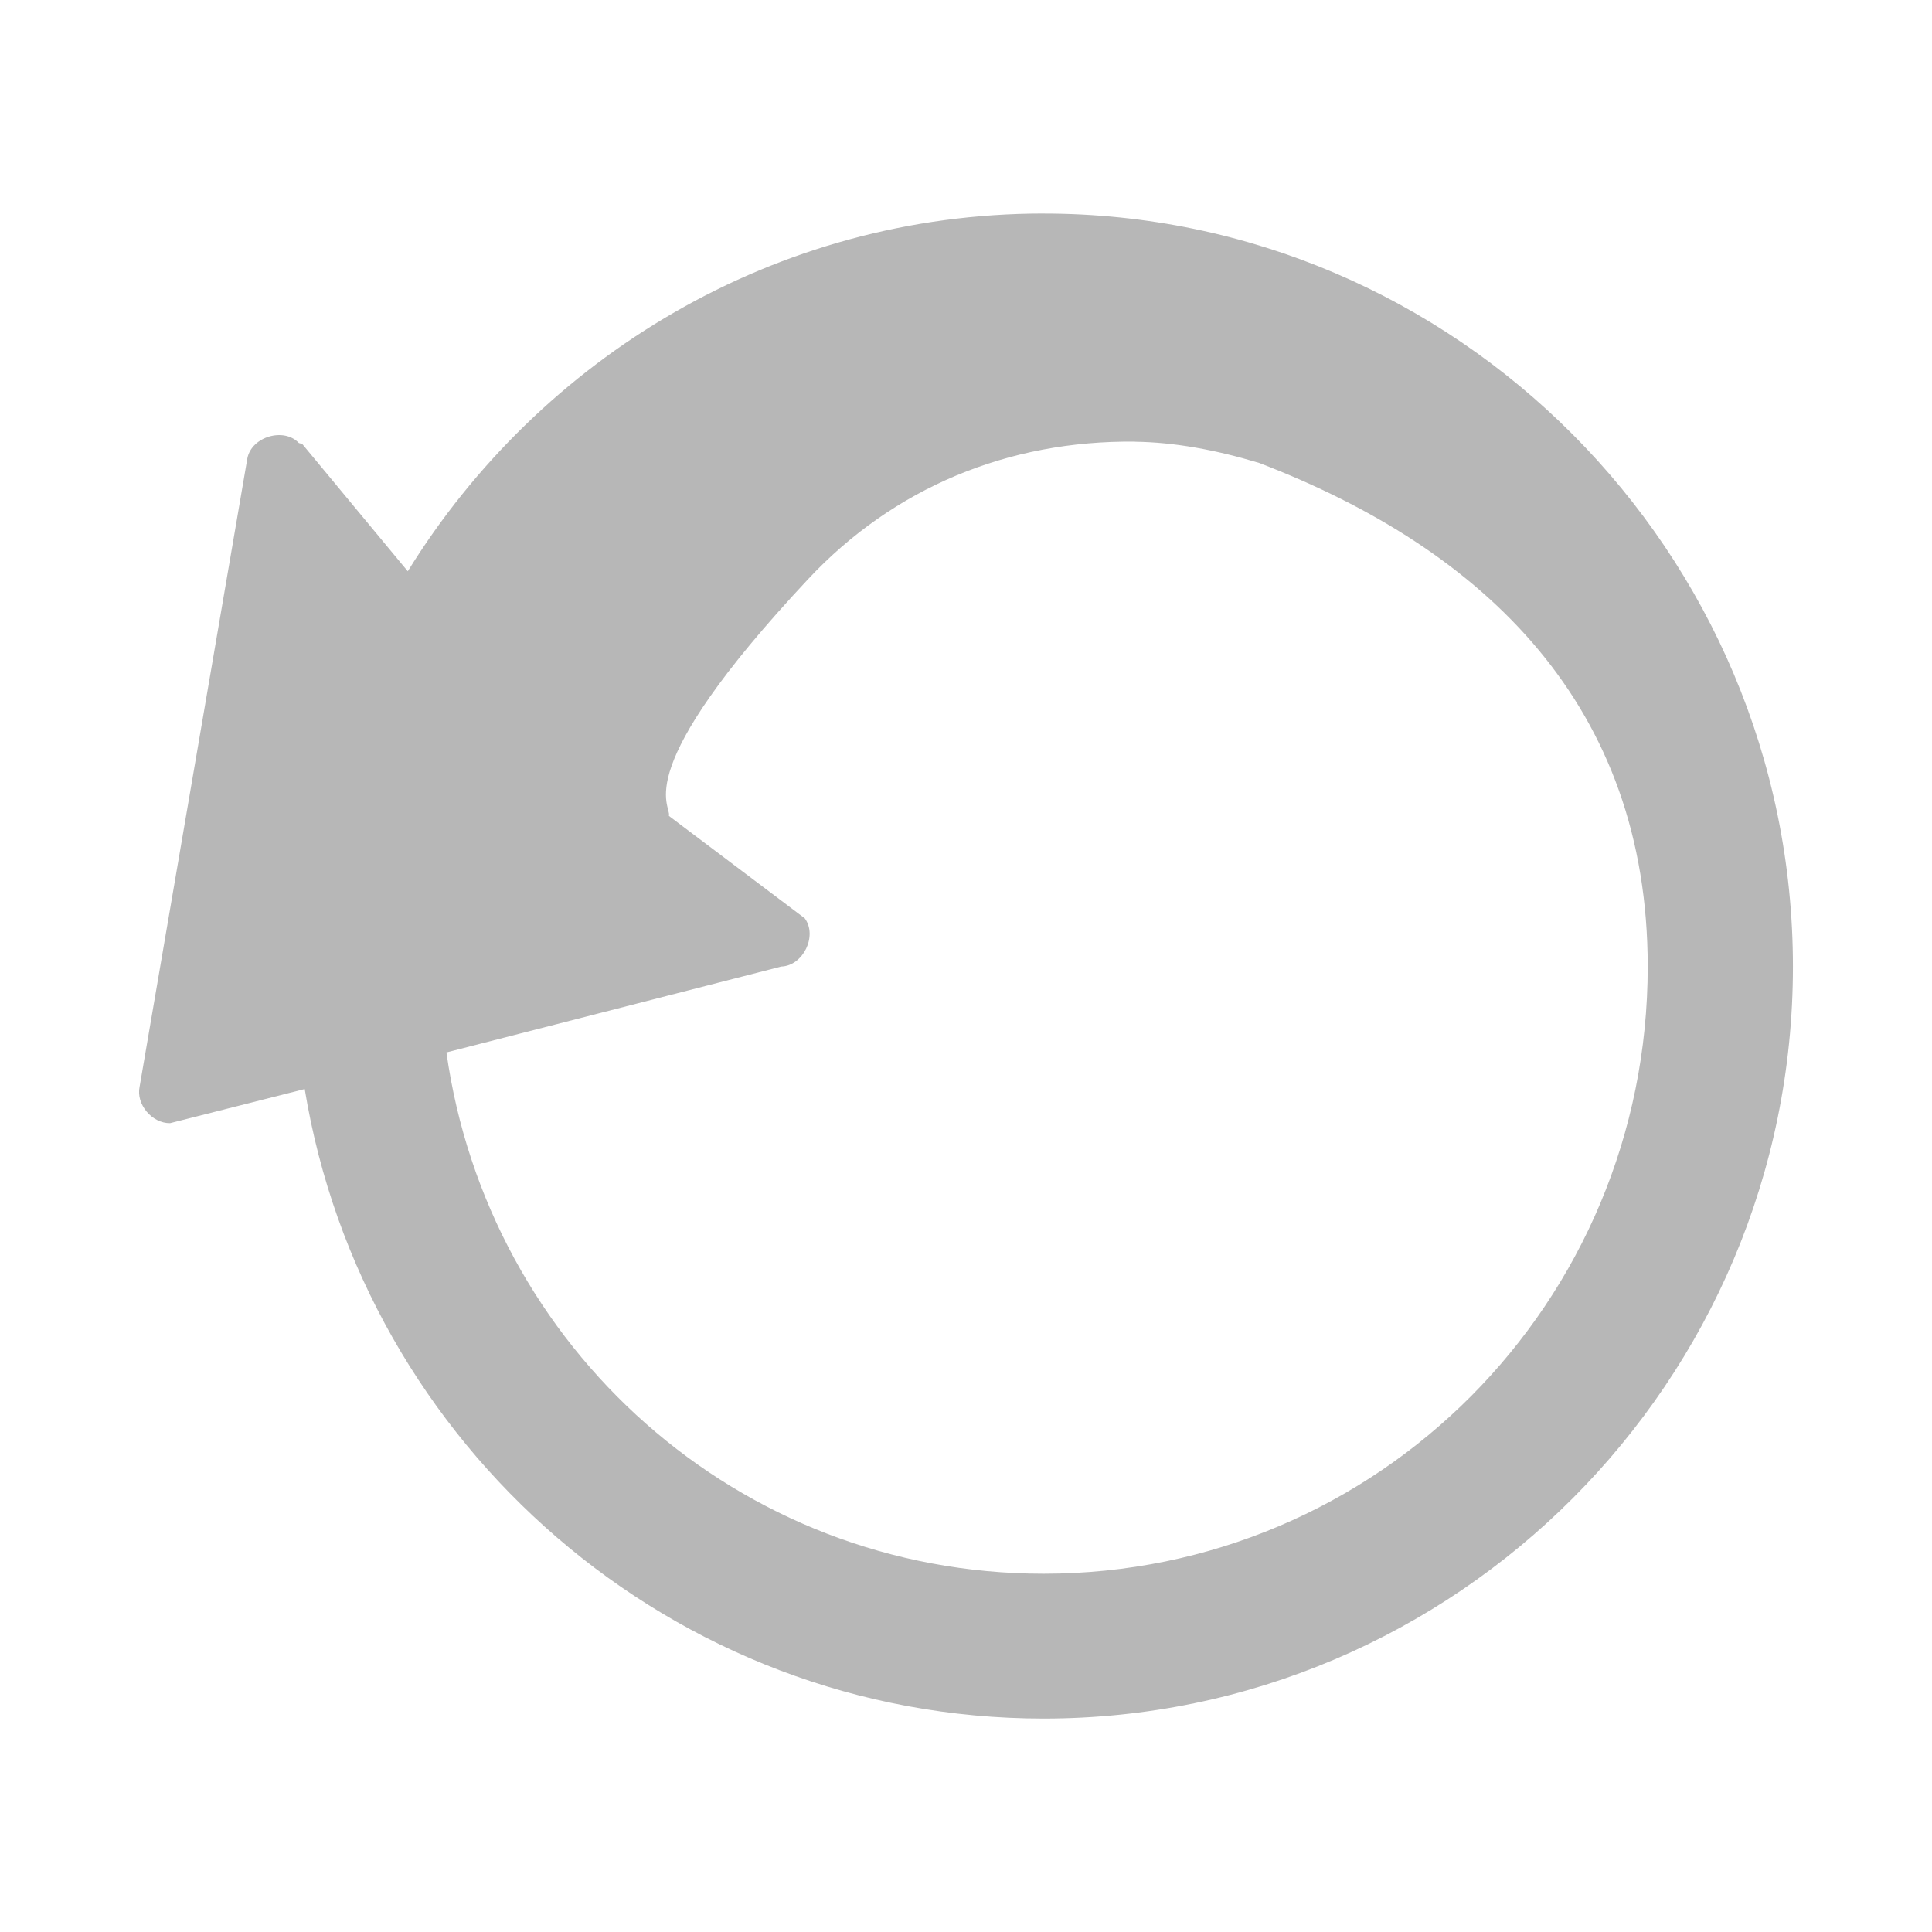 <?xml version="1.0" encoding="UTF-8" standalone="no"?>
<svg xmlns:dc="http://purl.org/dc/elements/1.1/" xmlns:cc="http://creativecommons.org/ns#" xmlns:rdf="http://www.w3.org/1999/02/22-rdf-syntax-ns#" xmlns:svg="http://www.w3.org/2000/svg" xmlns="http://www.w3.org/2000/svg" xmlns:sodipodi="http://sodipodi.sourceforge.net/DTD/sodipodi-0.dtd" xmlns:inkscape="http://www.inkscape.org/namespaces/inkscape" height="512" viewBox="0 0 512 512" width="512" version="1.1" id="svg2" inkscape:version="0.91 r" sodipodi:docname="luckybackup.svg">
<defs id="defs16" />
<sodipodi:namedview pagecolor="#ffffff" bordercolor="#666666" borderopacity="1" objecttolerance="10" gridtolerance="10" guidetolerance="10" inkscape:pageopacity="0" inkscape:pageshadow="2" inkscape:window-width="640" inkscape:window-height="480" id="namedview14" showgrid="false" inkscape:zoom="0.4609375" inkscape:cx="218.0339" inkscape:cy="256" inkscape:window-x="0" inkscape:window-y="0" inkscape:window-maximized="0" inkscape:current-layer="svg2" />
<path inkscape:connector-curvature="0" d="m 276.556,56.587 c -71.084,0 -133.441,38.103 -168.491,94.802 L 80.138,117.71 c -0.283,-0.164 -0.631,-0.18 -0.931,-0.302 -3.986,-4.234 -12.542,-1.668 -13.653,4.054 L 36.999,287.981 c -1.01,4.677 3.305,9.734 8.069,9.669 l 35.683,-9.044 c 15.515,94.473 97.499,166.834 195.805,166.834 109.311,0 198.588,-89.408 198.588,-199.267 0,-109.857 -89.279,-199.574 -198.588,-199.574 z m 24.193,60.473 c 10.429,0.138 21.38,2.141 32.893,5.612 60.282,23.074 103.019,64.678 103.019,133.485 0,89.069 -71.485,160.895 -160.106,160.895 -80.919,0 -147.265,-59.929 -158.244,-138.148 l 88.744,-22.765 c 5.774,-0.18 9.66,-8.132 6.206,-12.785 l -35.994,-27.13 c 0.774,-3.026 -11.198,-11.336 36.891,-62.747 22.686,-24.259 53.099,-36.805 86.608,-36.437" id="path68" style="color:#000000;fill:#b7b7b7" />
</svg>
